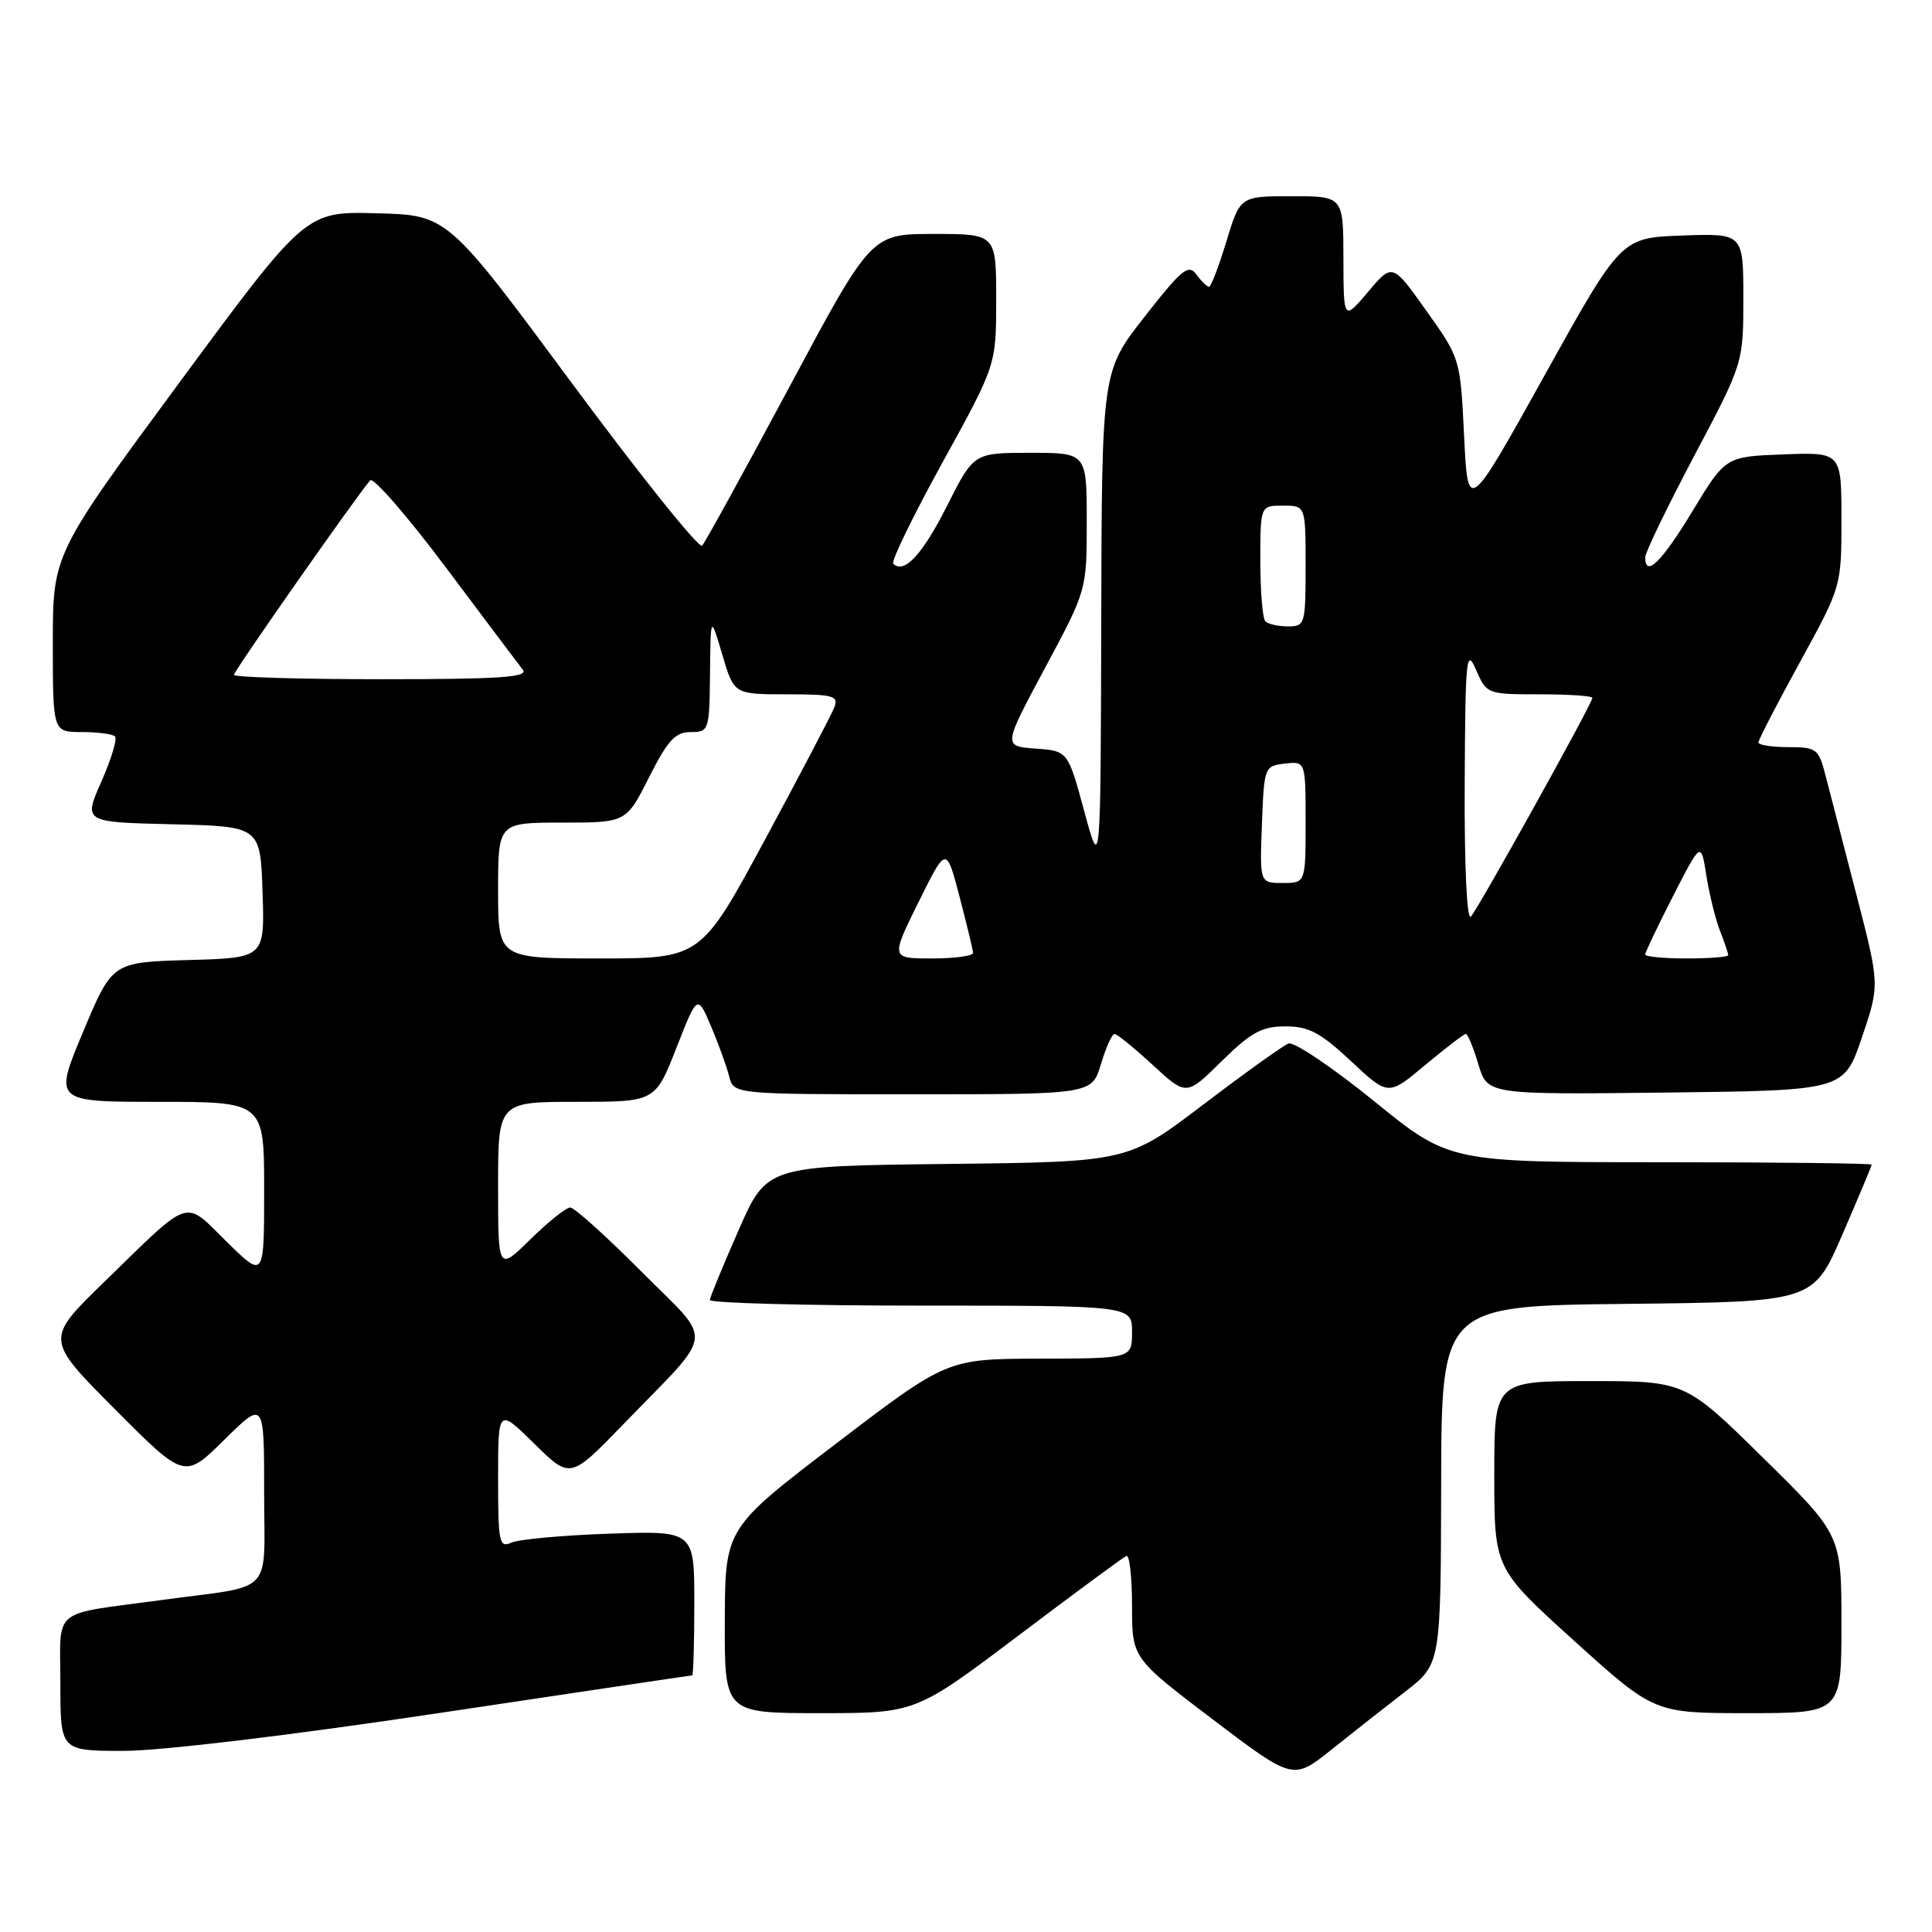 <?xml version="1.0" encoding="UTF-8" standalone="no"?>
<!DOCTYPE svg PUBLIC "-//W3C//DTD SVG 1.1//EN" "http://www.w3.org/Graphics/SVG/1.1/DTD/svg11.dtd" >
<svg xmlns="http://www.w3.org/2000/svg" xmlns:xlink="http://www.w3.org/1999/xlink" version="1.1" viewBox="0 0 256 256">
 <g >
 <path fill="currentColor"
d=" M 186.21 224.14 C 190.91 220.50 190.91 220.50 190.96 196.77 C 191.00 173.03 191.00 173.03 215.63 172.77 C 240.27 172.50 240.27 172.50 244.13 163.57 C 246.26 158.66 248.00 154.50 248.00 154.32 C 248.00 154.15 235.41 154.00 220.02 154.00 C 192.03 154.00 192.03 154.00 182.04 145.88 C 176.54 141.42 171.45 138.00 170.73 138.27 C 170.00 138.55 164.92 142.20 159.43 146.37 C 149.44 153.96 149.44 153.96 125.52 154.23 C 101.60 154.50 101.60 154.50 97.87 163.00 C 95.81 167.68 94.10 171.84 94.06 172.25 C 94.03 172.66 106.60 173.00 122.00 173.00 C 150.00 173.00 150.00 173.00 150.00 176.50 C 150.00 180.00 150.00 180.00 137.75 180.03 C 125.50 180.06 125.50 180.06 110.79 191.28 C 96.09 202.50 96.09 202.50 96.04 214.75 C 96.00 227.00 96.00 227.00 108.66 227.00 C 121.33 227.00 121.33 227.00 134.91 216.75 C 142.38 211.11 148.83 206.35 149.25 206.17 C 149.66 205.98 150.00 208.96 150.00 212.77 C 150.00 219.71 150.00 219.71 160.67 227.81 C 171.34 235.90 171.34 235.90 176.42 231.84 C 179.21 229.61 183.62 226.14 186.21 224.14 Z  M 58.10 227.00 C 76.44 224.25 91.56 222.00 91.72 222.00 C 91.87 222.00 92.00 217.69 92.00 212.41 C 92.00 202.83 92.00 202.83 80.75 203.22 C 74.56 203.43 68.71 203.97 67.75 204.41 C 66.15 205.14 66.00 204.41 66.00 195.89 C 66.00 186.58 66.00 186.58 70.78 191.28 C 75.56 195.99 75.56 195.99 82.57 188.75 C 94.95 175.95 94.68 178.23 84.96 168.46 C 80.33 163.81 76.10 160.00 75.56 160.00 C 75.02 160.00 72.65 161.89 70.29 164.21 C 66.00 168.42 66.00 168.42 66.00 157.21 C 66.00 146.00 66.00 146.00 76.41 146.00 C 86.82 146.00 86.82 146.00 89.62 138.87 C 92.41 131.75 92.41 131.75 94.22 136.00 C 95.21 138.34 96.29 141.32 96.62 142.63 C 97.22 145.00 97.22 145.00 120.95 145.00 C 144.68 145.00 144.68 145.00 145.88 141.00 C 146.54 138.80 147.35 137.00 147.68 137.00 C 148.01 137.00 150.28 138.85 152.74 141.11 C 157.20 145.23 157.20 145.23 161.88 140.61 C 165.78 136.78 167.20 136.00 170.33 136.00 C 173.42 136.00 174.96 136.82 179.02 140.61 C 183.95 145.23 183.95 145.23 188.86 141.11 C 191.57 138.85 193.98 137.00 194.23 137.00 C 194.48 137.00 195.23 138.81 195.89 141.02 C 197.09 145.04 197.09 145.04 220.70 144.77 C 244.32 144.50 244.32 144.50 246.70 137.50 C 249.08 130.50 249.08 130.50 245.97 118.50 C 244.26 111.90 242.42 104.81 241.89 102.75 C 240.98 99.21 240.70 99.00 236.96 99.00 C 234.78 99.00 233.00 98.72 233.00 98.38 C 233.00 98.04 235.47 93.25 238.50 87.74 C 244.00 77.70 244.00 77.70 244.00 68.81 C 244.00 59.92 244.00 59.92 236.32 60.21 C 228.64 60.50 228.64 60.50 224.25 67.75 C 220.15 74.51 218.00 76.60 218.00 73.84 C 218.00 73.20 220.93 67.15 224.50 60.39 C 231.00 48.10 231.00 48.10 231.00 39.51 C 231.00 30.92 231.00 30.92 222.90 31.21 C 214.80 31.50 214.80 31.50 204.65 49.76 C 194.50 68.02 194.50 68.02 194.00 57.76 C 193.50 47.51 193.49 47.49 189.00 41.18 C 184.50 34.85 184.50 34.85 181.27 38.68 C 178.03 42.50 178.03 42.50 178.01 34.25 C 178.00 26.00 178.00 26.00 171.16 26.00 C 164.32 26.00 164.32 26.00 162.50 32.00 C 161.50 35.30 160.47 38.00 160.20 38.00 C 159.94 38.00 159.18 37.26 158.52 36.36 C 157.48 34.94 156.59 35.67 151.66 41.97 C 146.00 49.20 146.00 49.20 145.92 82.35 C 145.84 115.50 145.84 115.50 143.67 107.50 C 141.50 99.50 141.50 99.50 137.20 99.19 C 132.91 98.88 132.91 98.88 138.45 88.54 C 144.00 78.20 144.00 78.20 144.00 69.10 C 144.00 60.00 144.00 60.00 136.51 60.00 C 129.03 60.00 129.03 60.00 125.48 67.04 C 122.23 73.50 119.79 76.12 118.36 74.69 C 118.05 74.38 121.00 68.34 124.90 61.25 C 132.00 48.37 132.00 48.37 132.00 39.68 C 132.00 31.00 132.00 31.00 123.72 31.00 C 115.44 31.00 115.44 31.00 104.61 51.25 C 98.65 62.39 93.44 71.86 93.04 72.30 C 92.63 72.74 84.88 63.06 75.80 50.80 C 59.30 28.50 59.30 28.50 49.90 28.26 C 40.50 28.01 40.50 28.01 23.75 50.72 C 7.00 73.43 7.00 73.43 7.00 85.22 C 7.00 97.00 7.00 97.00 10.83 97.00 C 12.94 97.00 14.93 97.26 15.24 97.58 C 15.56 97.89 14.75 100.58 13.44 103.55 C 11.05 108.94 11.05 108.94 22.78 109.22 C 34.50 109.50 34.50 109.50 34.79 118.21 C 35.08 126.93 35.08 126.93 24.97 127.21 C 14.87 127.50 14.87 127.50 11.00 136.75 C 7.13 146.00 7.13 146.00 21.06 146.00 C 35.00 146.00 35.00 146.00 35.00 157.71 C 35.00 169.42 35.00 169.42 30.05 164.55 C 24.29 158.88 25.52 158.47 13.75 169.92 C 6.00 177.46 6.00 177.46 15.22 186.72 C 24.45 195.99 24.45 195.99 29.72 190.78 C 35.00 185.57 35.00 185.57 35.00 197.70 C 35.00 211.63 36.58 209.96 21.50 212.00 C 6.54 214.03 8.00 212.83 8.00 223.08 C 8.00 232.00 8.00 232.00 16.38 232.00 C 21.33 232.00 38.43 229.95 58.10 227.00 Z  M 244.00 215.19 C 244.00 203.38 244.00 203.38 233.64 193.19 C 223.29 183.00 223.29 183.00 210.64 183.00 C 198.00 183.00 198.00 183.00 198.00 195.42 C 198.00 207.84 198.00 207.84 208.59 217.42 C 219.19 227.00 219.19 227.00 231.59 227.00 C 244.00 227.00 244.00 227.00 244.00 215.19 Z  M 66.00 118.00 C 66.00 109.00 66.00 109.00 74.49 109.00 C 82.97 109.00 82.97 109.00 86.00 103.00 C 88.48 98.09 89.48 97.00 91.51 97.00 C 93.94 97.00 94.00 96.82 94.08 89.25 C 94.16 81.50 94.16 81.50 95.71 86.75 C 97.26 92.00 97.26 92.00 104.24 92.00 C 110.43 92.00 111.14 92.19 110.55 93.73 C 110.19 94.68 106.06 102.55 101.38 111.23 C 92.87 127.00 92.87 127.00 79.43 127.00 C 66.00 127.00 66.00 127.00 66.00 118.00 Z  M 121.70 119.55 C 125.39 112.10 125.39 112.10 127.14 118.80 C 128.10 122.49 128.91 125.84 128.94 126.25 C 128.97 126.66 126.53 127.00 123.51 127.00 C 118.02 127.00 118.02 127.00 121.70 119.55 Z  M 218.00 126.48 C 218.00 126.19 219.66 122.70 221.69 118.73 C 225.39 111.50 225.39 111.50 226.10 116.00 C 226.49 118.47 227.30 121.77 227.90 123.32 C 228.51 124.86 229.00 126.33 229.00 126.57 C 229.00 126.80 226.53 127.00 223.50 127.00 C 220.47 127.00 218.00 126.76 218.00 126.48 Z  M 194.08 103.95 C 194.16 87.11 194.29 85.78 195.58 88.75 C 196.99 91.97 197.07 92.00 204.00 92.00 C 207.85 92.00 211.00 92.21 211.00 92.47 C 211.00 93.20 195.89 120.39 194.90 121.45 C 194.37 122.01 194.03 114.87 194.08 103.95 Z  M 167.21 109.25 C 167.50 101.62 167.54 101.50 170.25 101.18 C 173.00 100.87 173.00 100.87 173.00 108.93 C 173.00 117.00 173.00 117.00 169.96 117.00 C 166.92 117.00 166.92 117.00 167.21 109.25 Z  M 31.00 89.42 C 31.00 88.90 47.21 65.77 49.05 63.65 C 49.46 63.19 53.96 68.36 59.05 75.15 C 64.14 81.94 68.74 88.06 69.28 88.75 C 70.04 89.74 66.17 90.00 50.62 90.00 C 39.83 90.00 31.00 89.74 31.00 89.42 Z  M 167.67 82.33 C 167.30 81.97 167.00 78.37 167.00 74.33 C 167.00 67.00 167.00 67.00 170.00 67.00 C 173.00 67.00 173.00 67.00 173.00 75.00 C 173.00 82.71 172.92 83.00 170.67 83.00 C 169.38 83.00 168.03 82.70 167.67 82.33 Z "/>
</g>
</svg>